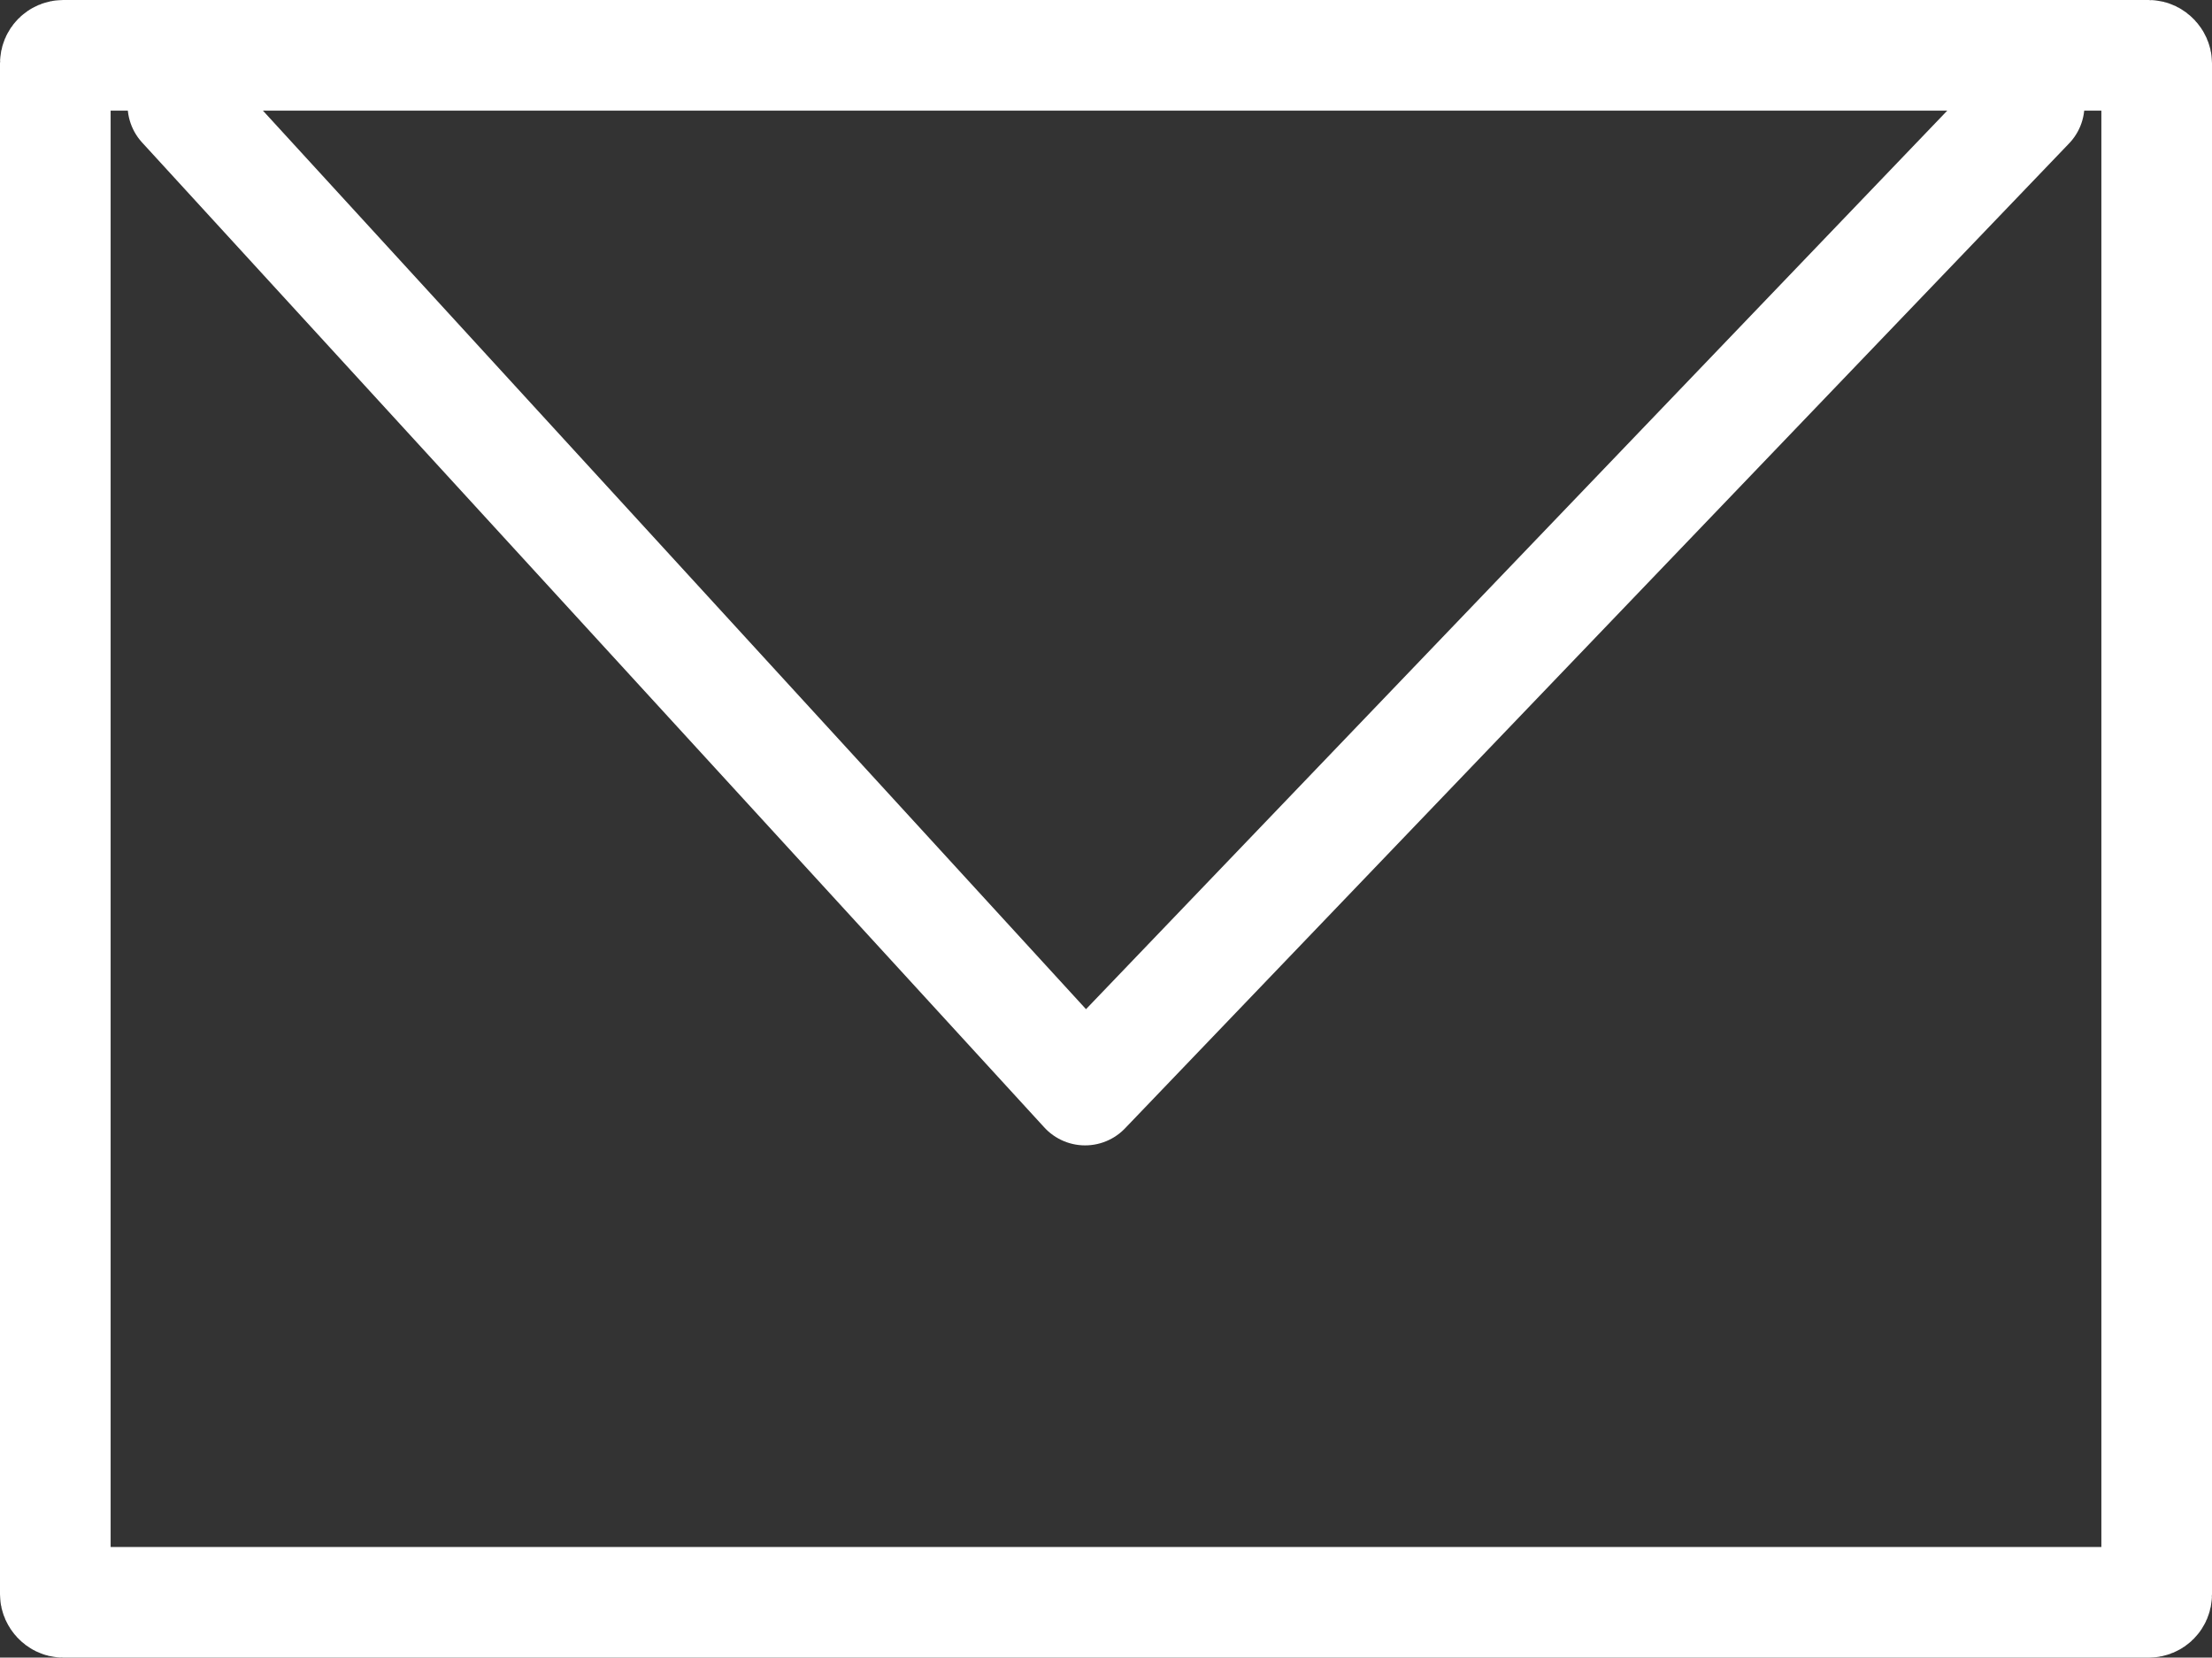<svg id="Courriel" xmlns="http://www.w3.org/2000/svg" width="59.982" height="44.952" viewBox="0 0 59.982 44.952">
  <rect x="0" y="0" width="59.982" height="44.952" fill="#333333" stroke="none"/>
  <g id="Rectangle_600" data-name="Rectangle 600" fill="none" stroke="#fff" stroke-miterlimit="10" stroke-width="3">
    <rect width="59.982" height="44.952" rx="1.285" stroke="none"/>
    <rect x="1.5" y="1.5" width="56.982" height="41.952" rx="0.215" fill="none"/>
  </g>
  <path id="Path_411" data-name="Path 411" d="M613.466,304.861l24.465,26.71,25.6-26.71" transform="translate(-608.507 -302.01)" fill="none" stroke="#fff" stroke-linecap="round" stroke-linejoin="round" stroke-width="3"/>
</svg>
